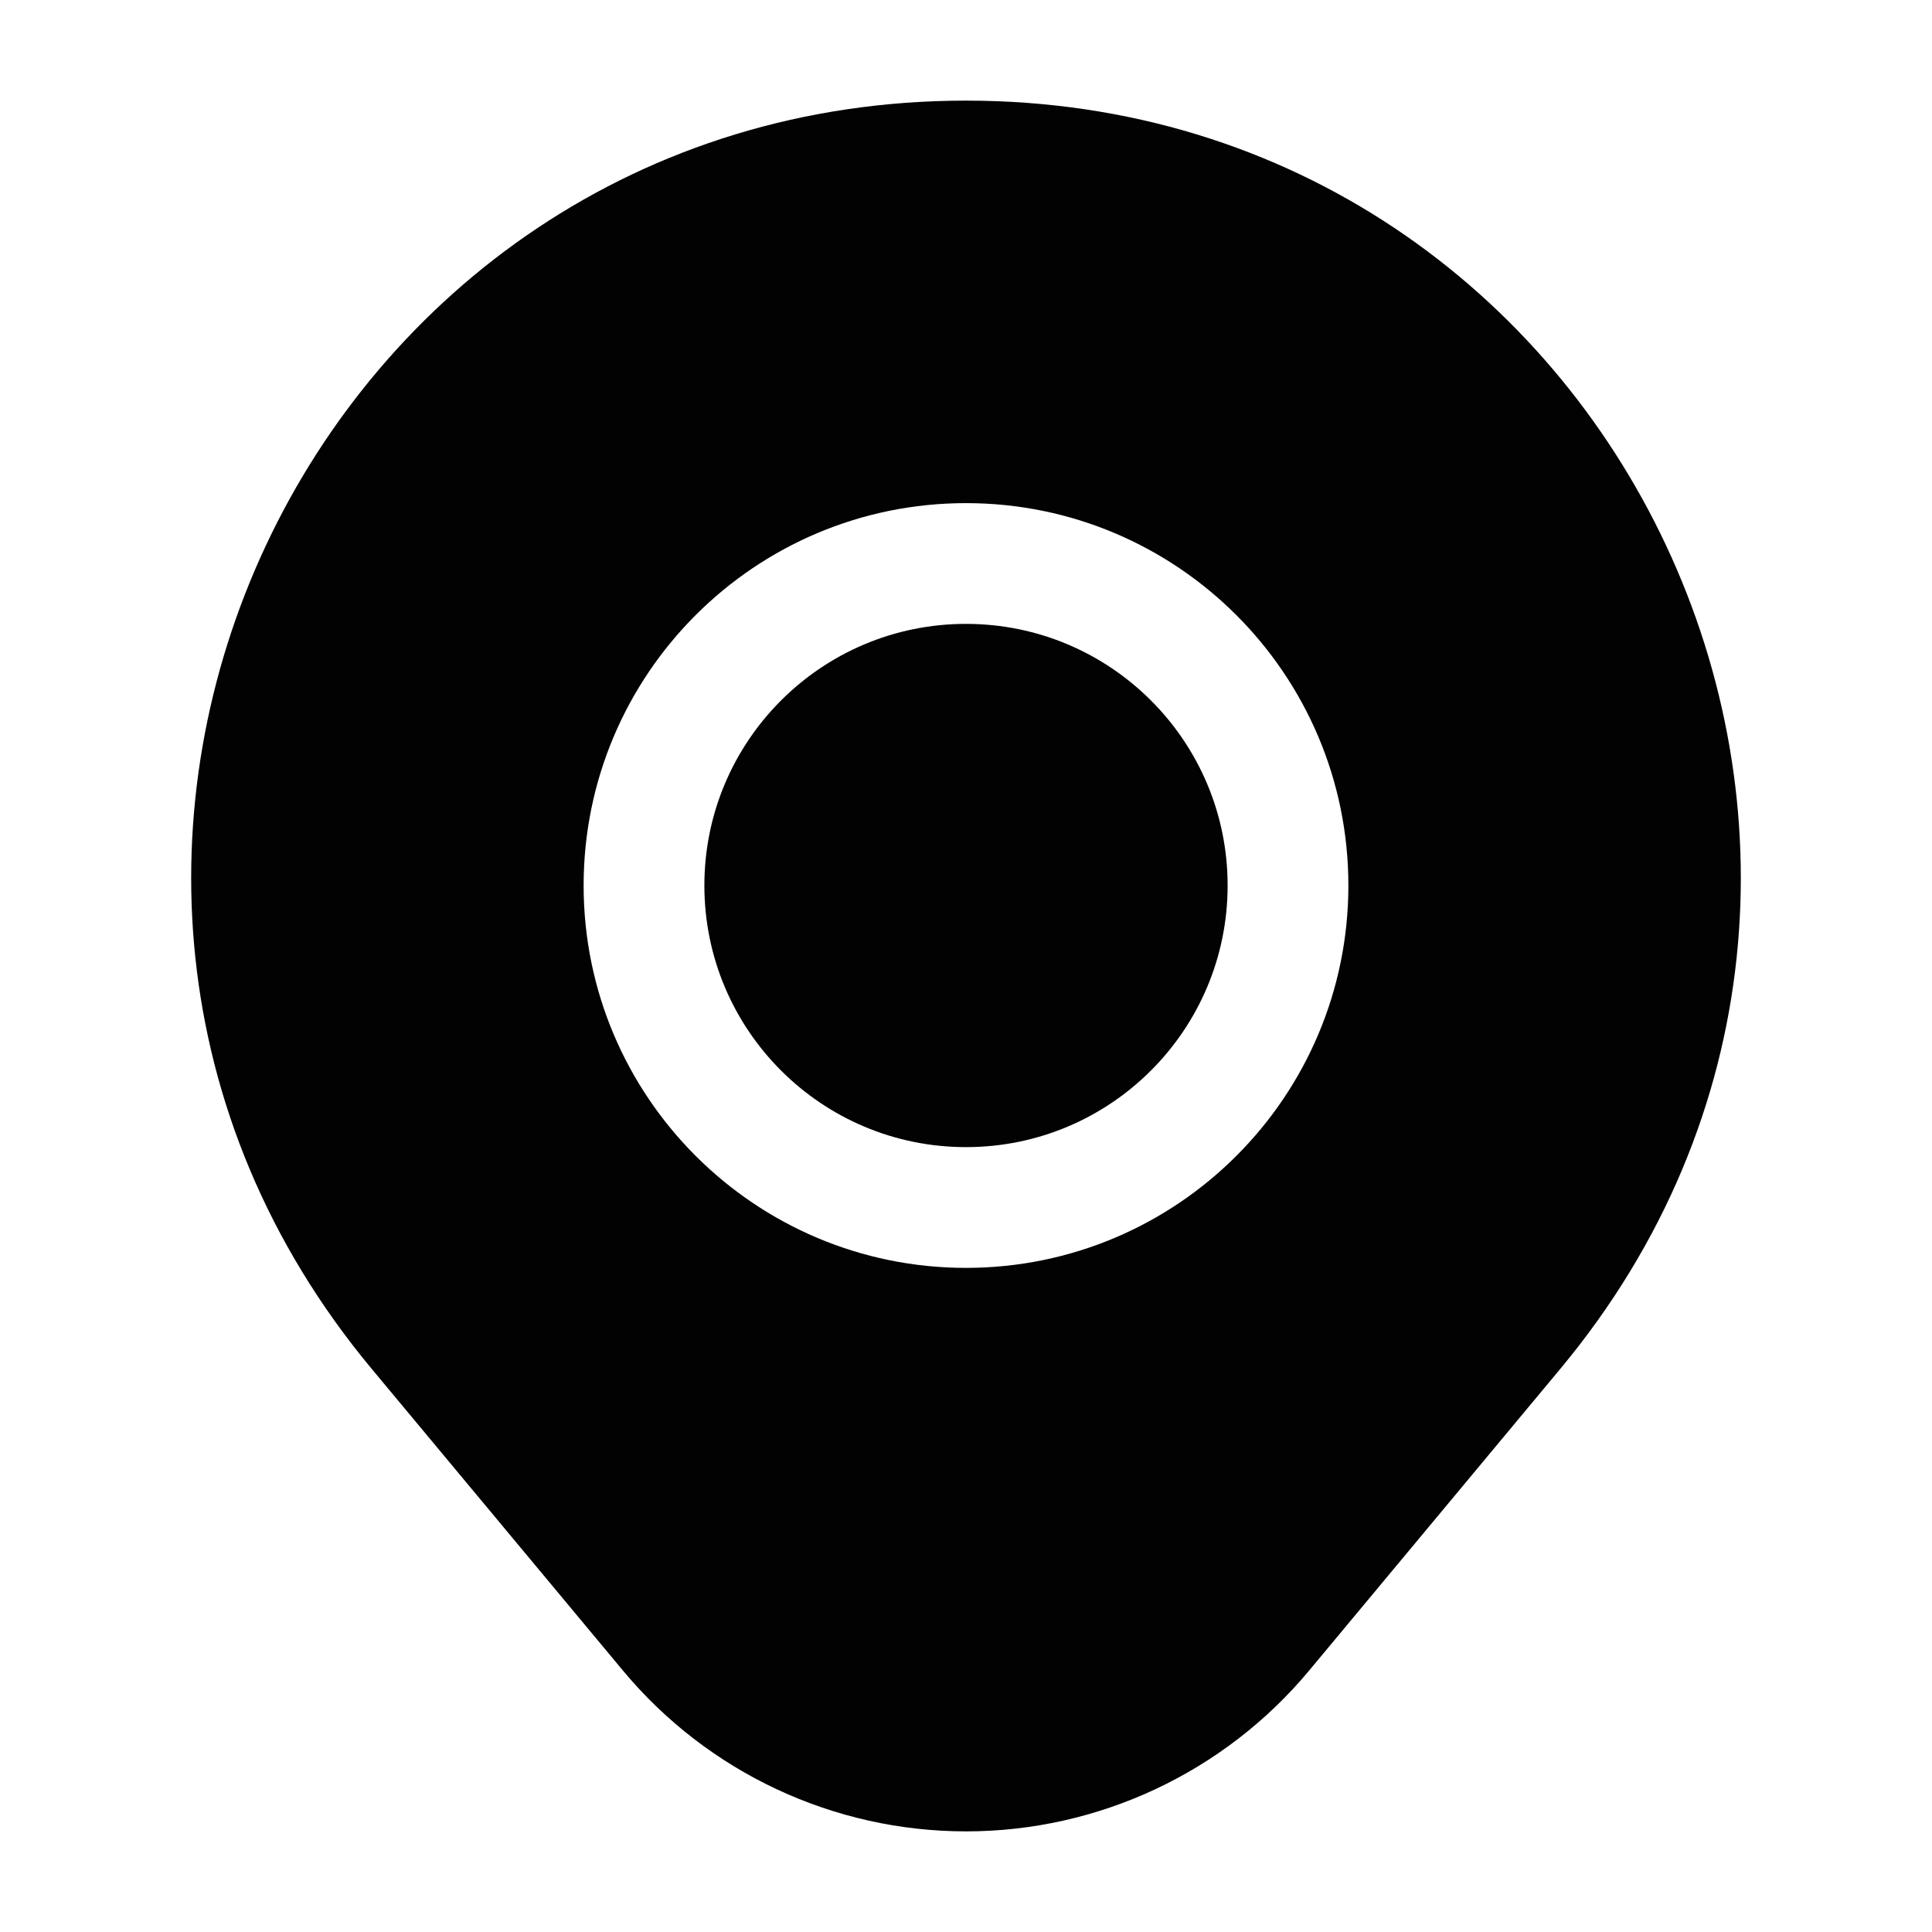 <svg width="24" height="24" viewBox="0 0 24 24" fill="none" xmlns="http://www.w3.org/2000/svg">
<path d="M8.75 11C8.75 9.205 10.205 7.75 12 7.75C13.795 7.75 15.25 9.205 15.25 11C15.25 12.795 13.795 14.25 12 14.25C10.205 14.25 8.75 12.795 8.75 11Z" fill="#020203"/>
<path fill-rule="evenodd" clip-rule="evenodd" d="M4.617 17.004L7.739 20.753C8.792 22.018 10.354 22.75 12 22.75C13.646 22.75 15.208 22.018 16.262 20.753L19.383 17.004C24.593 10.746 20.143 1.25 12 1.25C3.857 1.25 -0.593 10.746 4.617 17.004ZM12 6.25C9.377 6.25 7.25 8.377 7.25 11C7.25 13.623 9.377 15.75 12 15.75C14.623 15.75 16.75 13.623 16.75 11C16.75 8.377 14.623 6.25 12 6.25Z" fill="#020203"/>
</svg>
